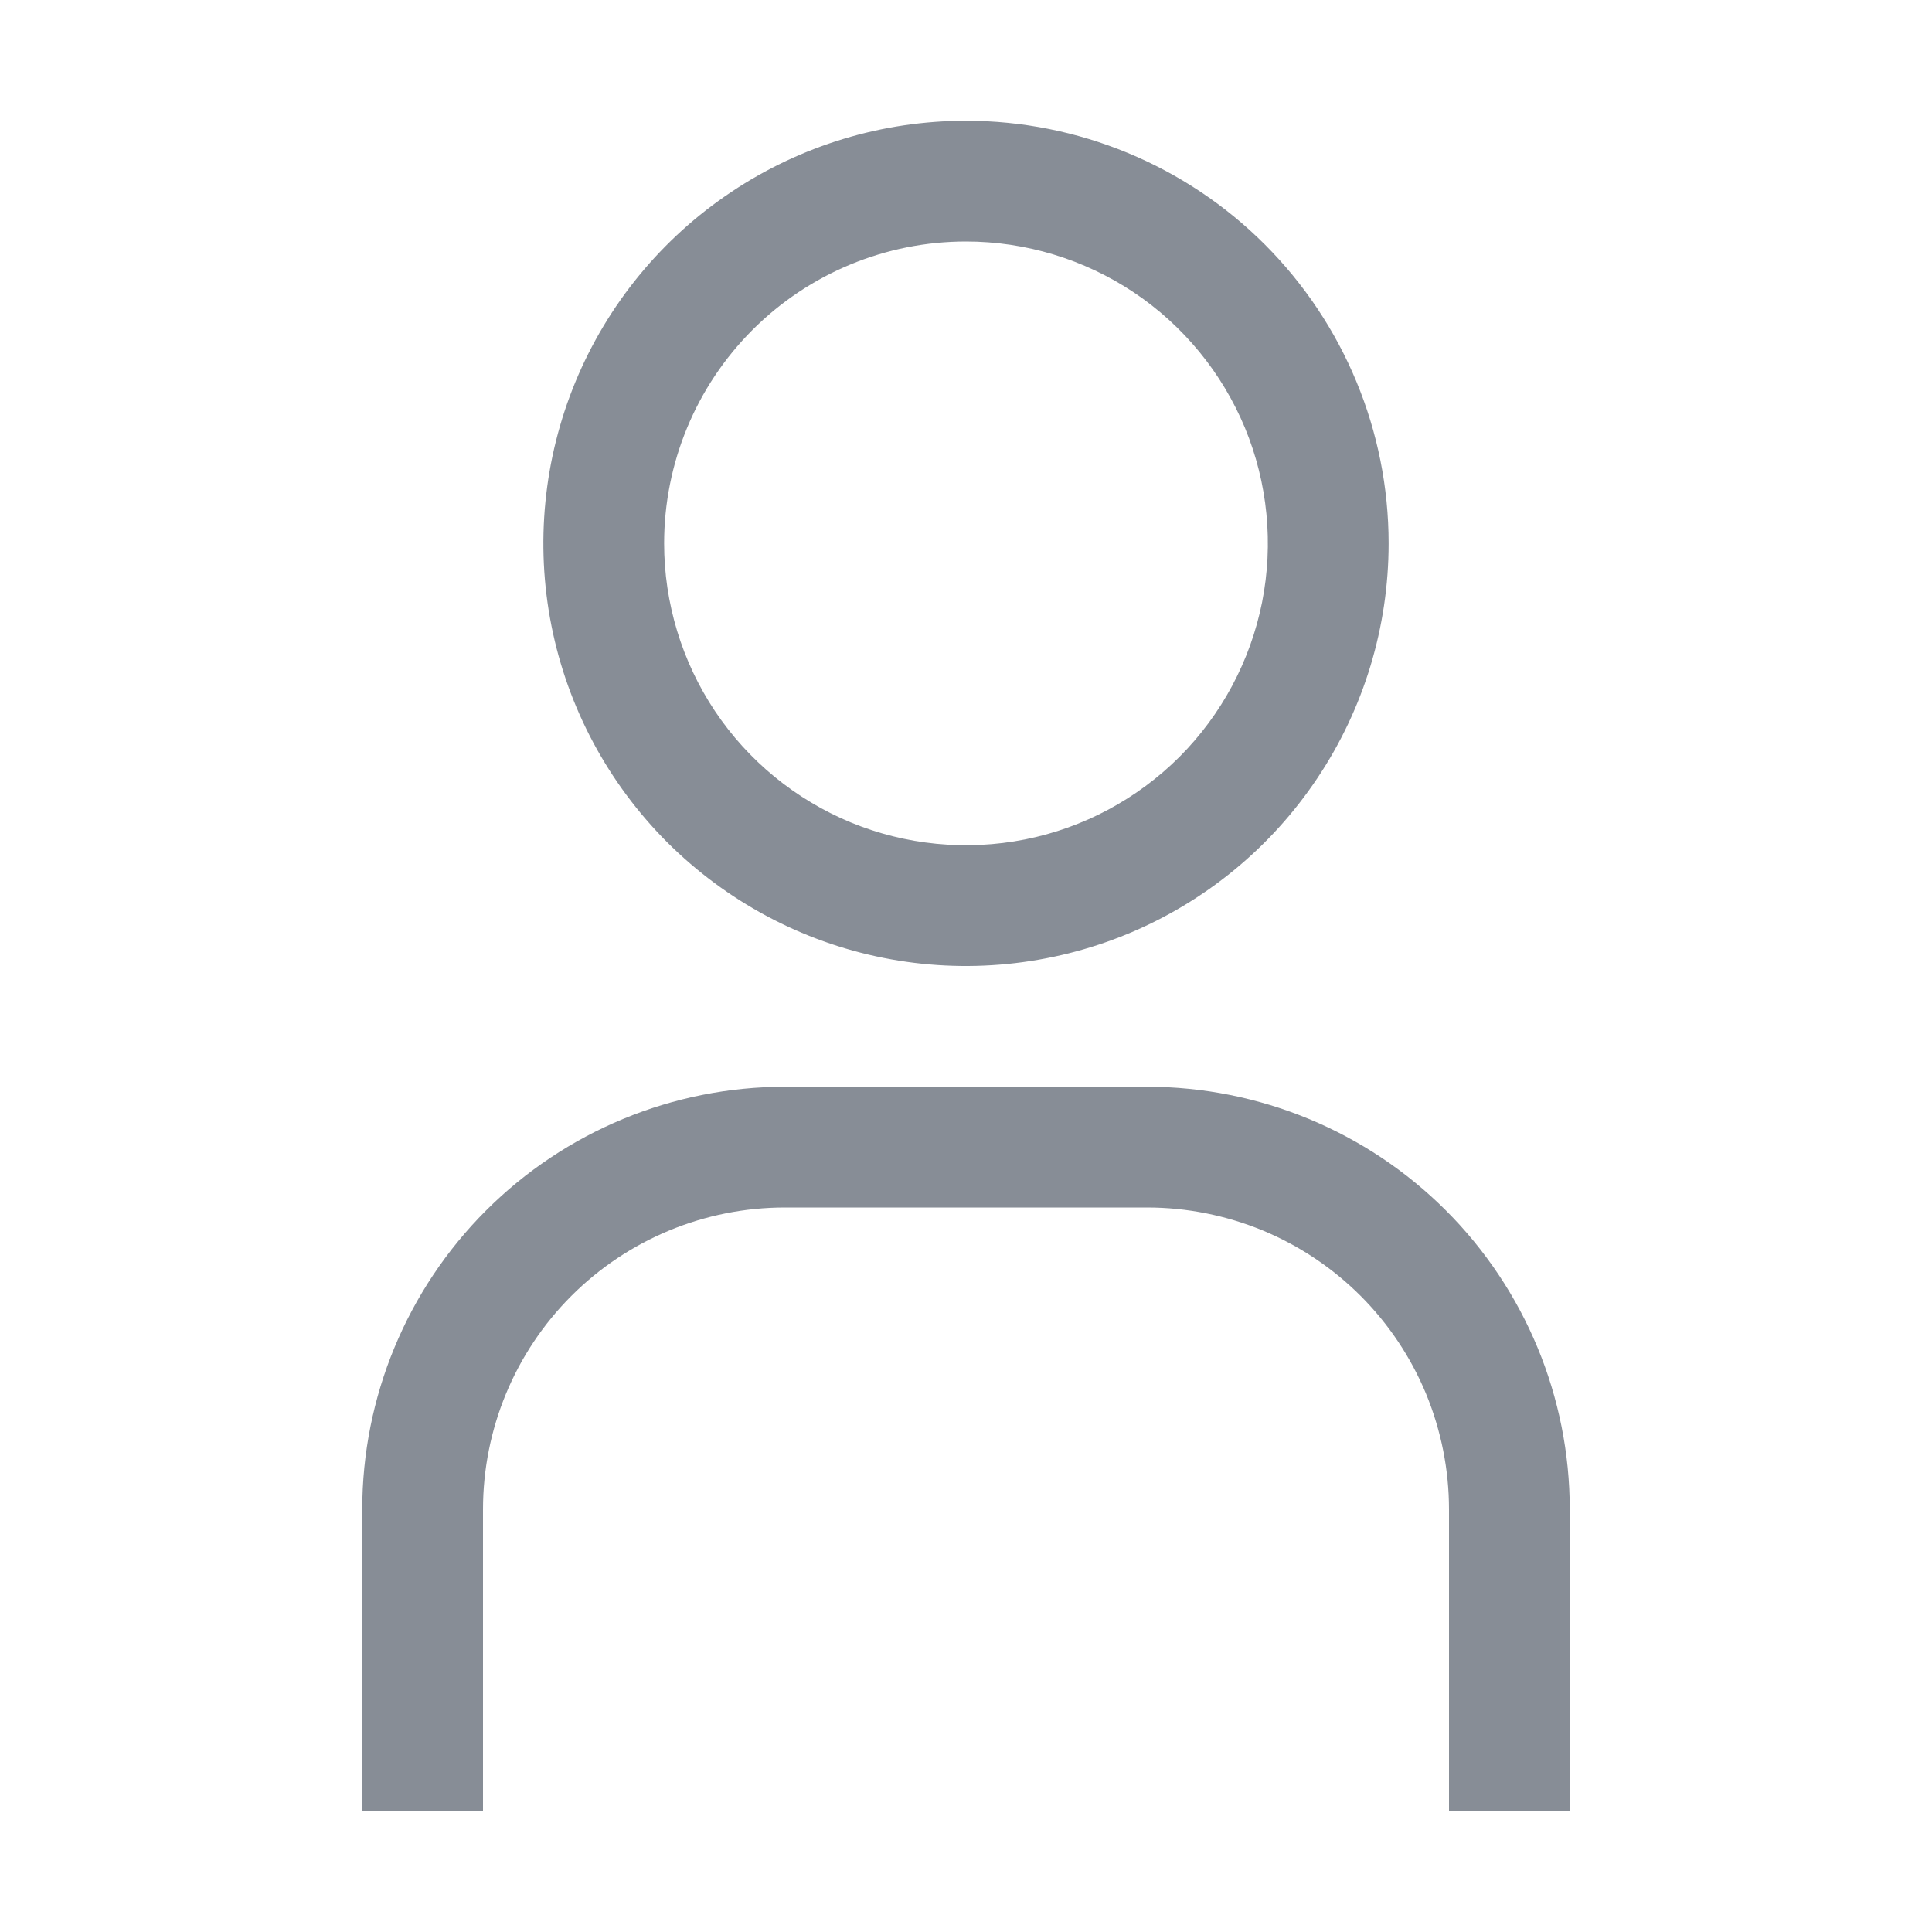 <svg width="16" height="16" viewBox="0 0 16 16" fill="none" xmlns="http://www.w3.org/2000/svg">
<path d="M8 2C8.494 2 8.978 2.147 9.389 2.421C9.8 2.696 10.12 3.086 10.31 3.543C10.499 4 10.548 4.503 10.452 4.988C10.355 5.473 10.117 5.918 9.768 6.268C9.418 6.617 8.973 6.856 8.488 6.952C8.003 7.048 7.5 6.999 7.043 6.81C6.586 6.62 6.196 6.3 5.921 5.889C5.647 5.478 5.5 4.994 5.5 4.5C5.5 3.837 5.763 3.201 6.232 2.732C6.701 2.263 7.337 2 8 2ZM8 1C7.308 1 6.631 1.205 6.056 1.59C5.48 1.974 5.031 2.521 4.766 3.161C4.502 3.8 4.432 4.504 4.567 5.183C4.702 5.862 5.036 6.485 5.525 6.975C6.015 7.464 6.638 7.798 7.317 7.933C7.996 8.068 8.7 7.998 9.339 7.734C9.979 7.469 10.526 7.02 10.91 6.444C11.295 5.869 11.5 5.192 11.5 4.5C11.5 3.572 11.131 2.682 10.475 2.025C9.819 1.369 8.928 1 8 1Z" fill="#878D96"/>
<path d="M13 15H12V12.5C12 12.172 11.935 11.847 11.81 11.543C11.684 11.24 11.5 10.964 11.268 10.732C11.036 10.5 10.76 10.316 10.457 10.19C10.153 10.065 9.828 10 9.5 10H6.5C5.837 10 5.201 10.263 4.732 10.732C4.263 11.201 4 11.837 4 12.5V15H3V12.5C3 11.572 3.369 10.681 4.025 10.025C4.681 9.369 5.572 9 6.5 9H9.5C10.428 9 11.319 9.369 11.975 10.025C12.631 10.681 13 11.572 13 12.5V15Z" fill="#878D96"/>
</svg>
